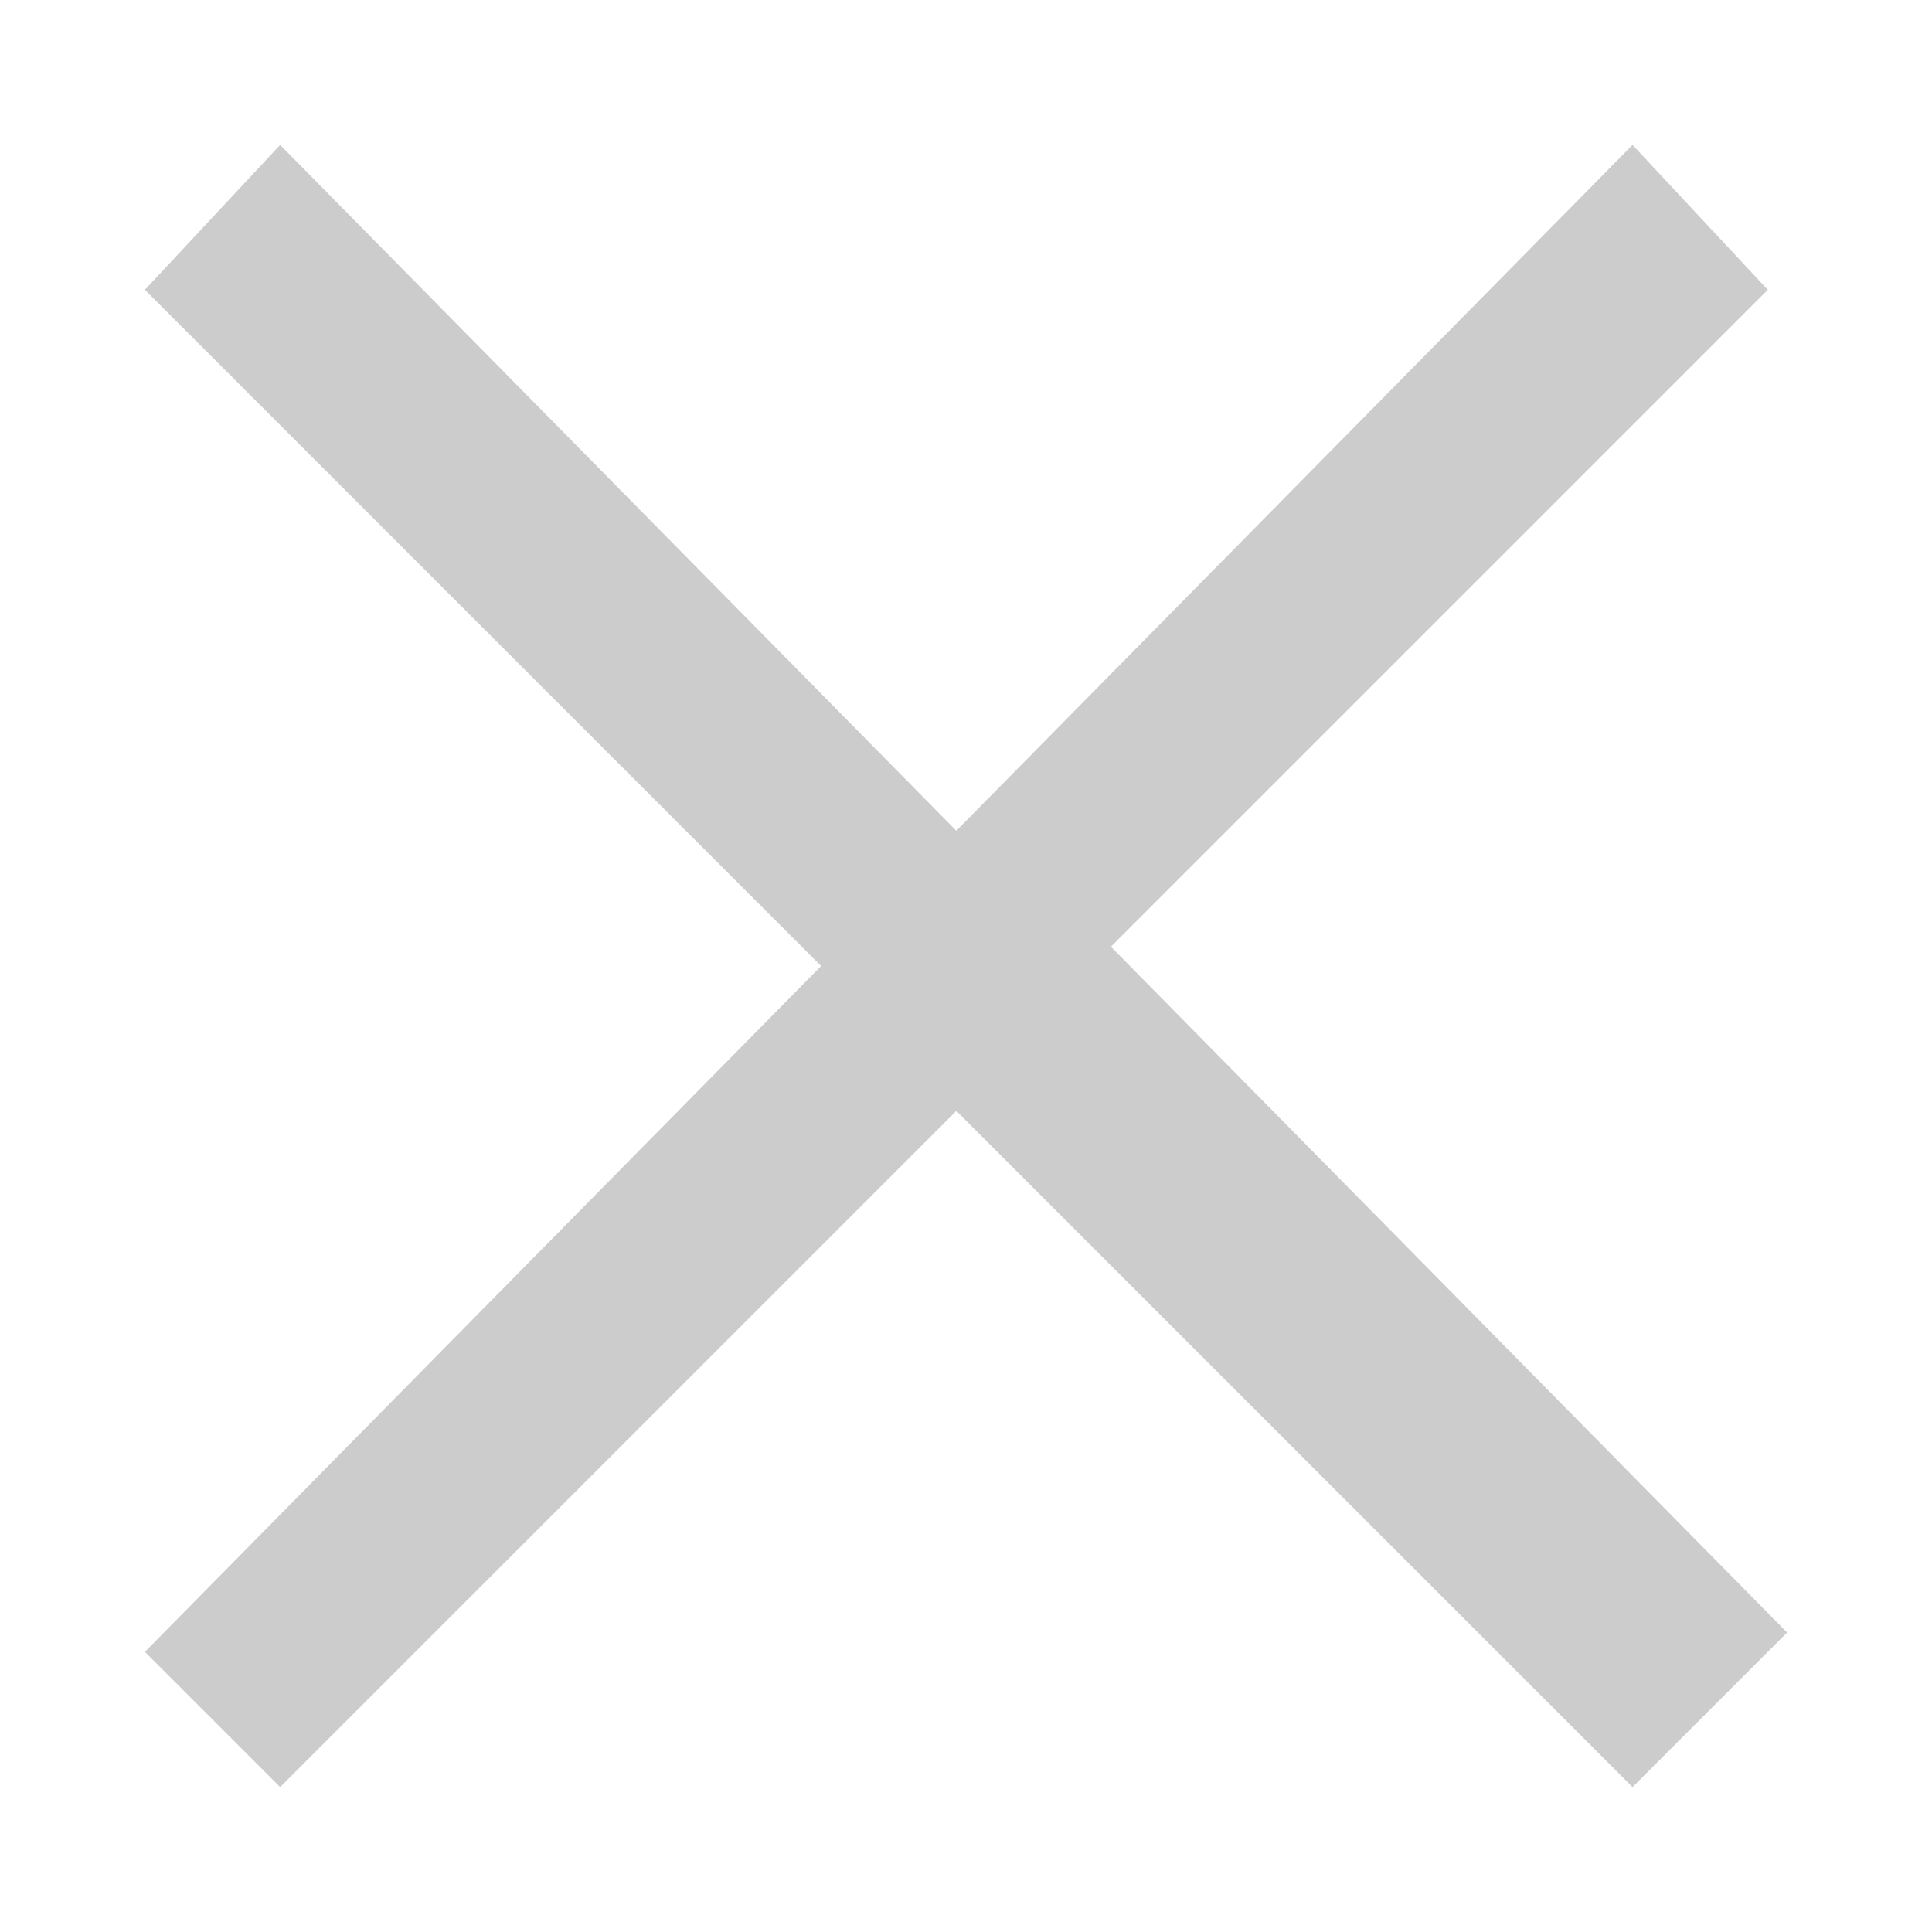 <?xml version="1.0" encoding="utf-8"?>
<!-- Generator: Adobe Illustrator 19.2.1, SVG Export Plug-In . SVG Version: 6.00 Build 0)  -->
<svg version="1.1" id="Layer_1" xmlns="http://www.w3.org/2000/svg" xmlns:xlink="http://www.w3.org/1999/xlink" x="0px" y="0px"
	 viewBox="0 0 20 20" style="enable-background:new 0 0 20 20;" xml:space="preserve">
<style type="text/css">
	.st0{fill:#CCCCCC;}
</style>
<title>icon_delete</title>
<polygon class="st0" points="18.5,16.9 11.5,9.8 18.3,3 16.9,1.5 9.9,8.6 2.9,1.5 1.5,3 8.5,10 1.5,17.1 2.9,18.5 9.9,11.5 
	16.9,18.5 "/>
</svg>
